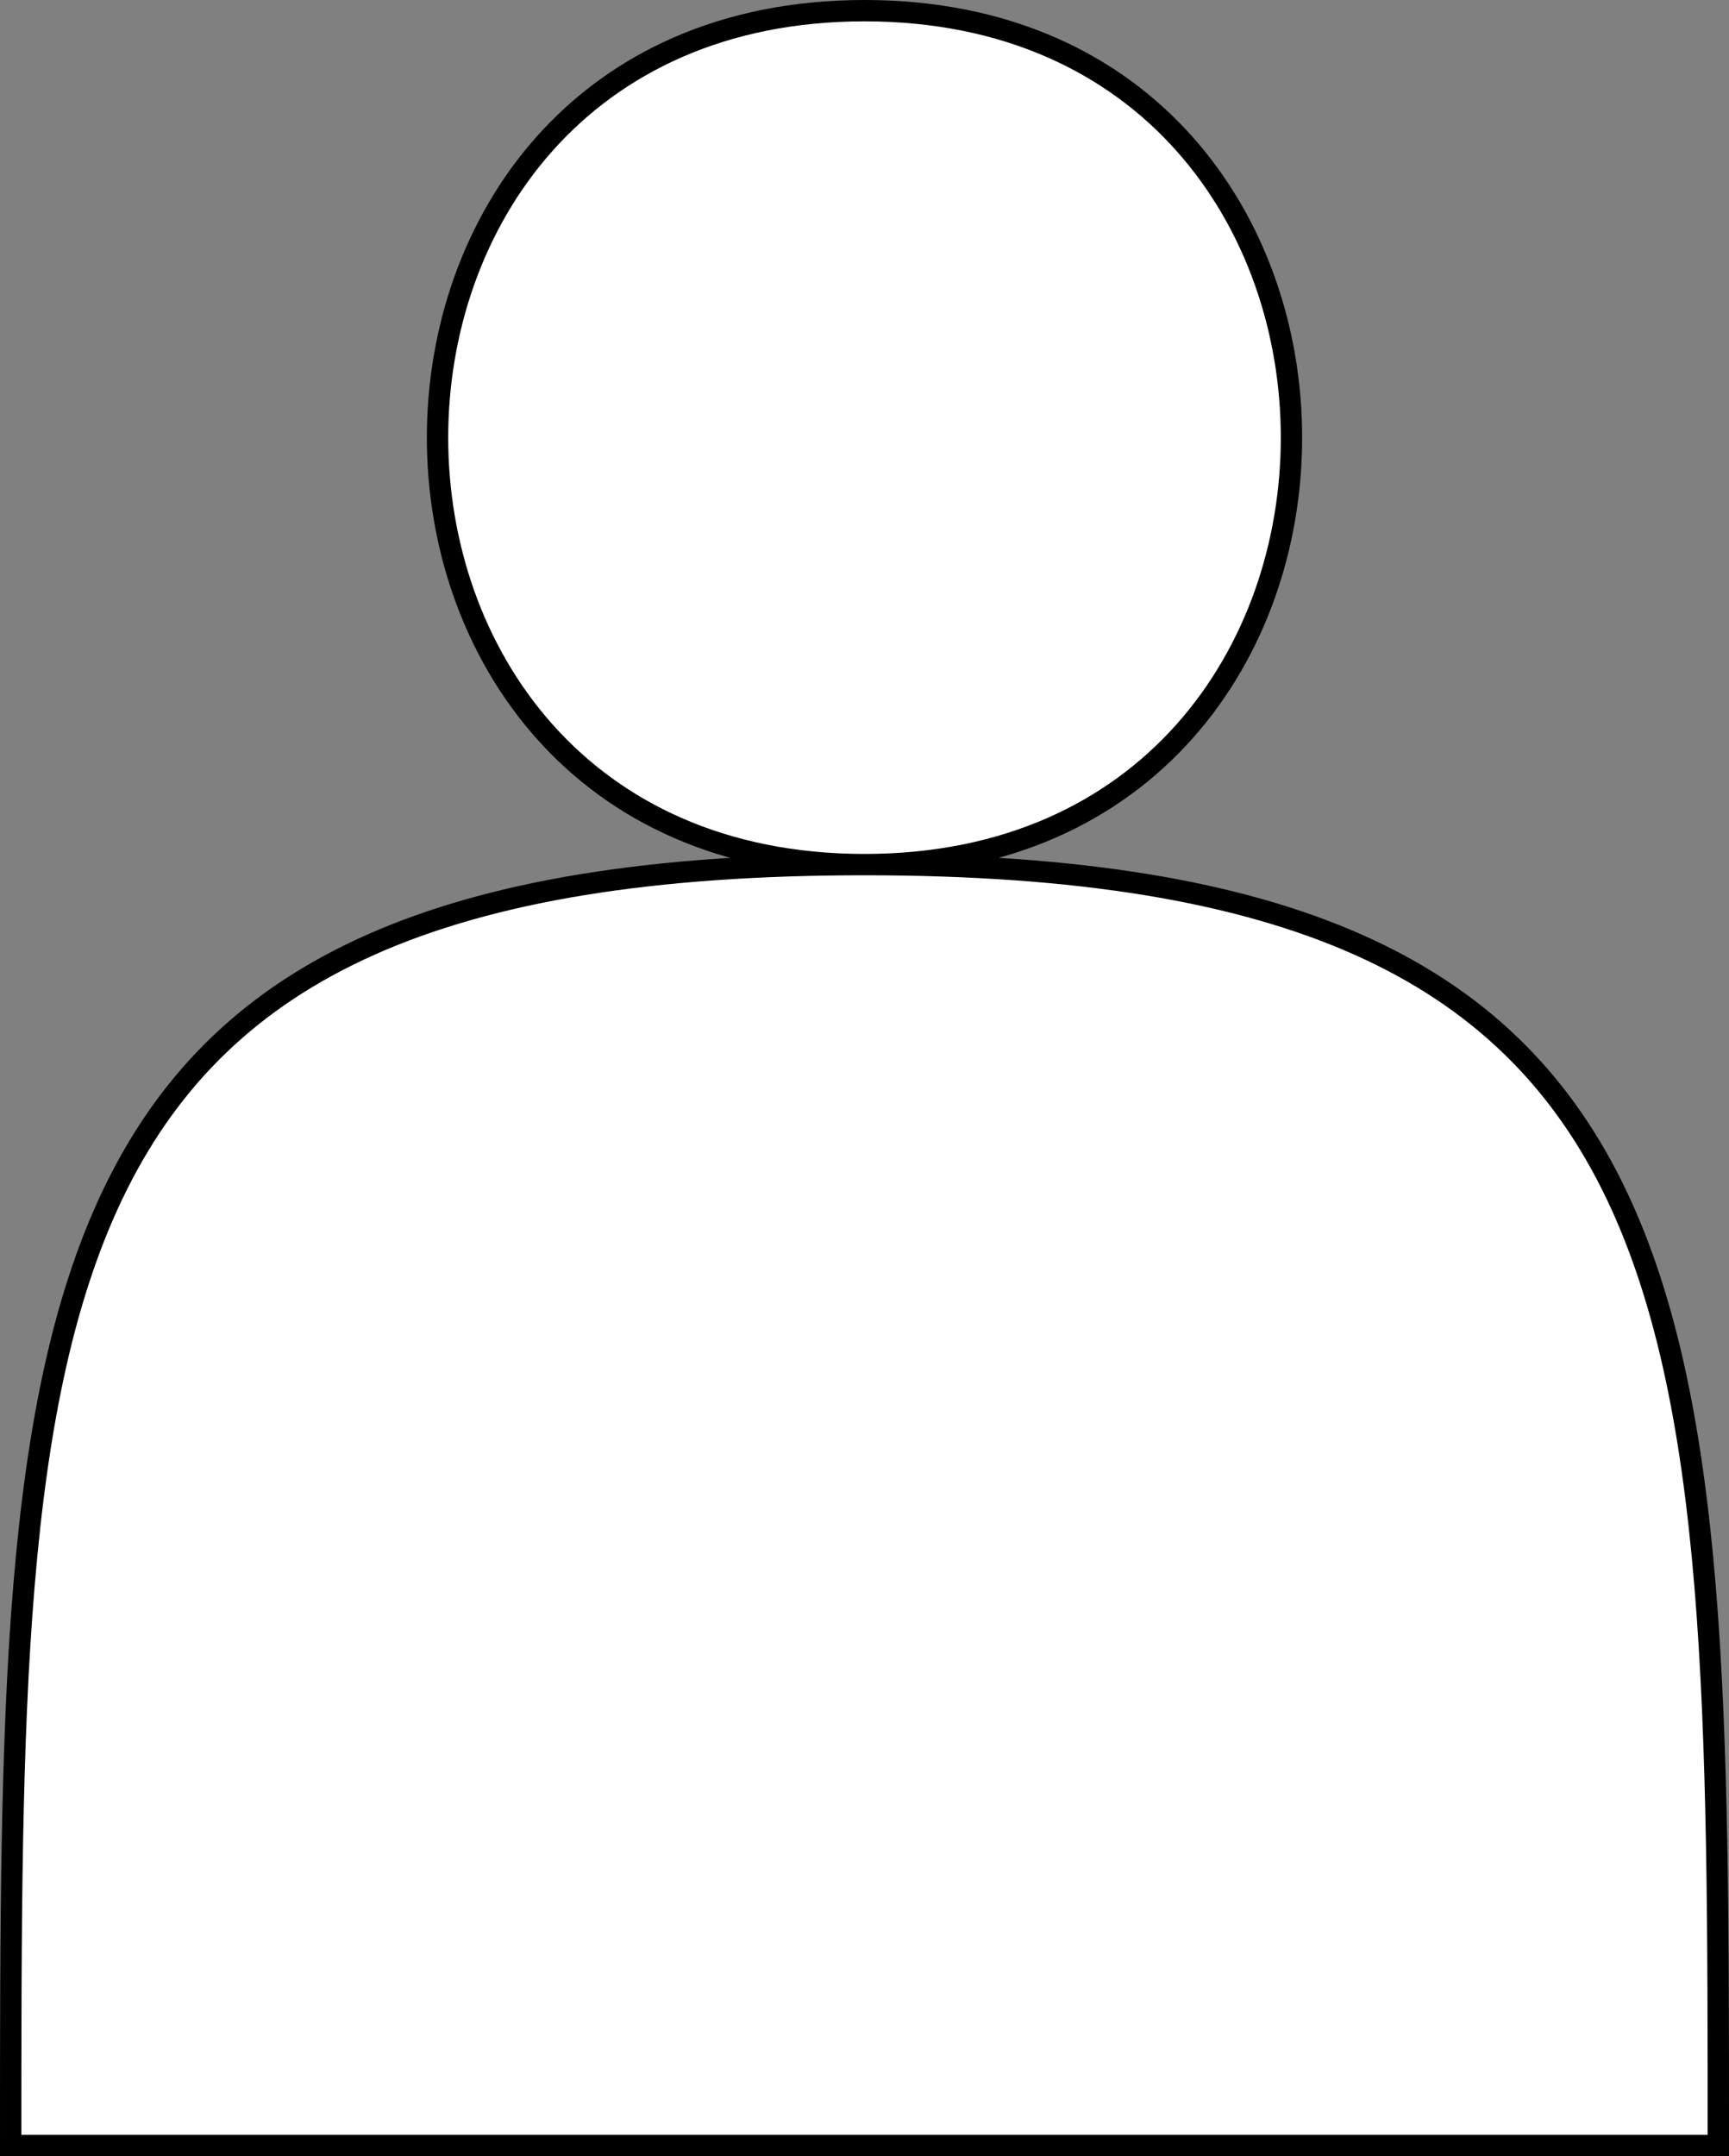 <svg host="65bd71144e" xmlns="http://www.w3.org/2000/svg" xmlns:xlink="http://www.w3.org/1999/xlink" version="1.1" width="81px" height="101px" viewBox="-0.5 -0.5 81 101" content="&lt;mxfile host=&quot;e7be894c-d879-4199-84ee-aad1e7043c1e&quot; modified=&quot;2021-02-12T23:48:58.151Z&quot; agent=&quot;5.0 (Macintosh; Intel Mac OS X 11_2_1) AppleWebKit/537.36 (KHTML, like Gecko) Code/1.53.2 Chrome/87.0.428.141 Electron/11.2.1 Safari/537.36&quot; etag=&quot;rL6pK5D5ms4jv1uF4tpY&quot; version=&quot;14.2.4&quot; type=&quot;embed&quot;&gt;&lt;diagram id=&quot;N50OB7JvTK7P-x1Lo2e9&quot; name=&quot;Page-1&quot;&gt;jZLBboMwDIafJndItm67jrXdZScOO0fEI5ECQalbYE+/sDglCE3aBdmfHfL7d5iouuns5aA/nALLeKEmJt4Y5wfBw3cBcwSP/CWC1hsVUbmC2nwDwYLo1Si4bBrROYtm2MLG9T00uGHSezdu276c3d46yBZ2oG6k3dNPo1BH+syfVv4OptXp5vJA83UyNdMkFy2VGzMkjkxU3jmMUTdVYBfvki/x3OmP6l2Yhx7/c4AWcZP2SrORLpzTsEHisISyQeeZeB21QagH2SxwDPsNTGNnQ1aGcK+ARN3AI0wZIkVncB2gn0MLVR/IHHodZcrHzGtCOre5IChpve39z6sDISATUrqa/VvLXqw4/gA=&lt;/diagram&gt;&lt;/mxfile&gt;">
    <rect x="-0.5" y="-0.5" width="81" height="101" fill="#808080" stroke="none"/>
    <defs/>
    <g>
        <path d="M 0 100 C 0 60 0 40 40 40 C 13.33 40 13.33 0 40 0 C 66.67 0 66.67 40 40 40 C 80 40 80 60 80 100 Z" fill="#ffffff" stroke="#000000" stroke-miterlimit="10" pointer-events="all"/>
    </g>
</svg>